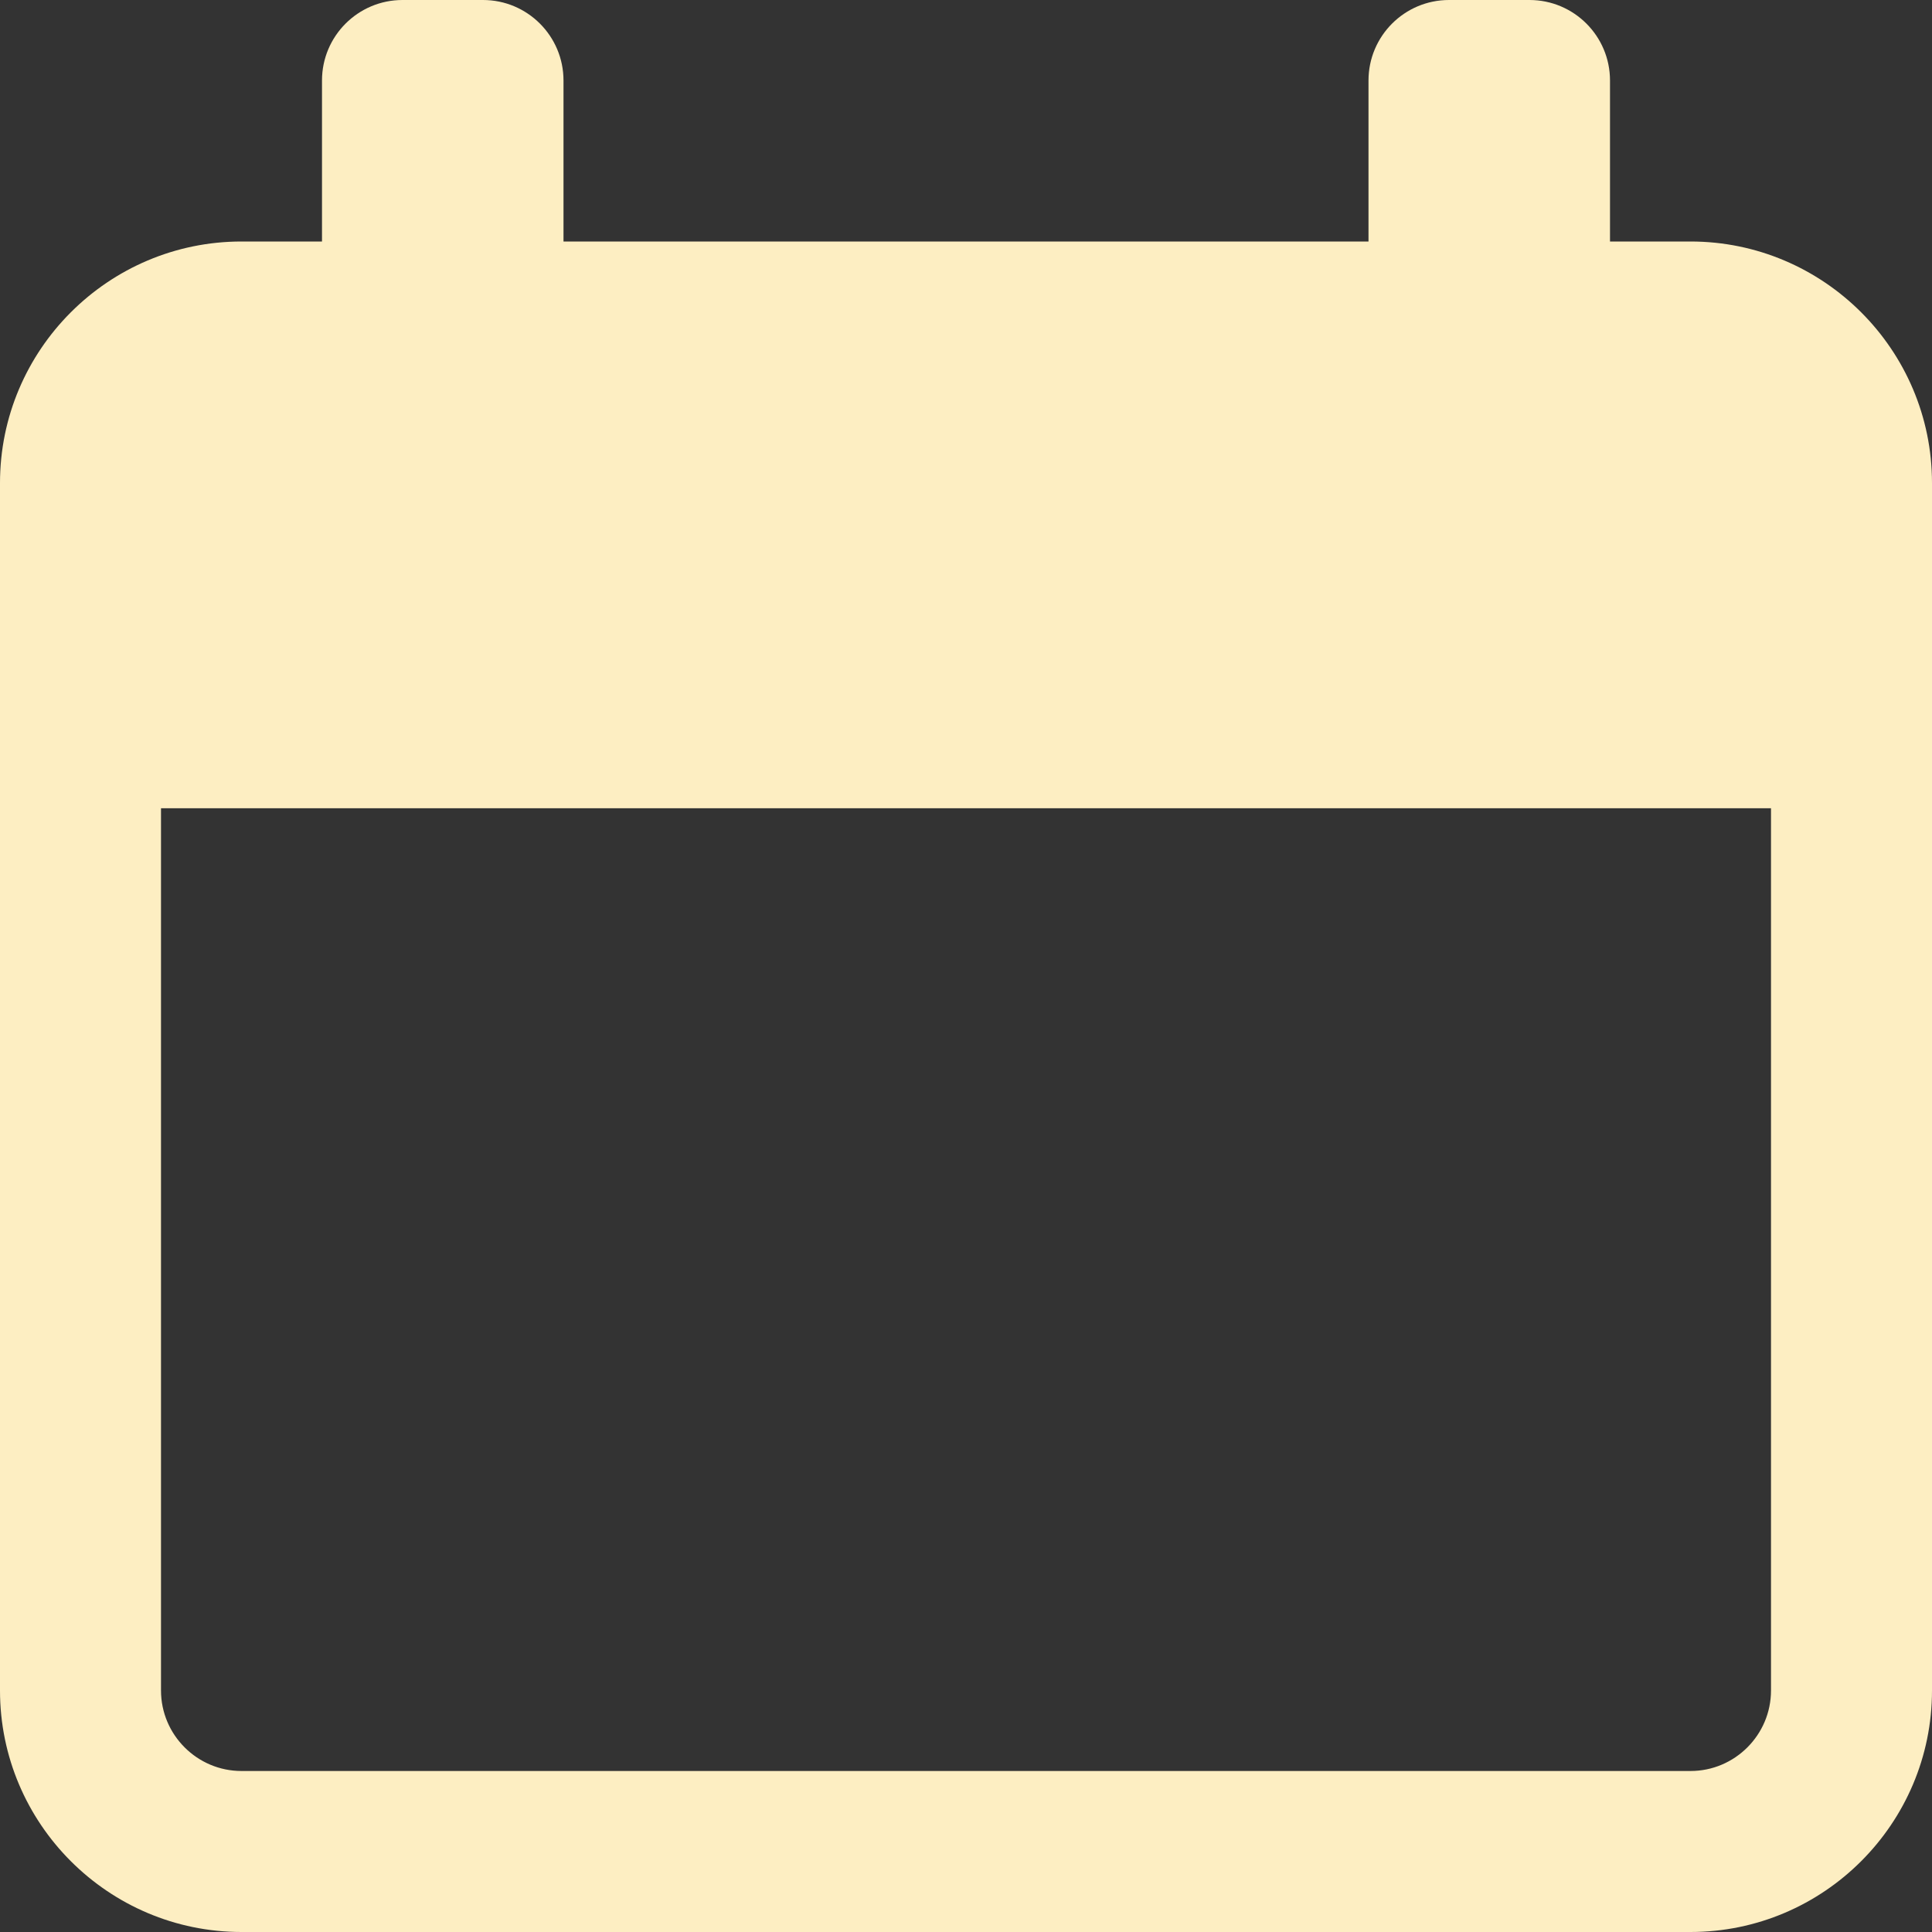 <svg width="278" height="278" viewBox="0 0 278 278" fill="none" xmlns="http://www.w3.org/2000/svg">
<rect x="0" y="0" width="278" height="278" fill="#333333" stroke="none"/>
<path d="M243.25 34.75H231.667V11.583C231.667 5.19 226.477 0 220.083 0L208.5 0C202.105 0 196.917 5.19 196.917 11.583V34.75L81.083 34.75V11.583C81.083 5.19 75.895 0 69.5 0L57.917 0C51.523 0 46.333 5.19 46.333 11.583V34.75H34.75C15.591 34.75 0 50.341 0 69.5L0 243.25C0 262.409 15.591 278 34.75 278H243.25C262.409 278 278 262.409 278 243.25V69.5C278 50.341 262.409 34.75 243.25 34.75ZM254.833 243.25C254.833 249.632 249.632 254.833 243.25 254.833H34.75C28.368 254.833 23.167 249.632 23.167 243.25L23.167 116.297H254.833V243.25Z" fill="#FDEEC2"/>
</svg>
